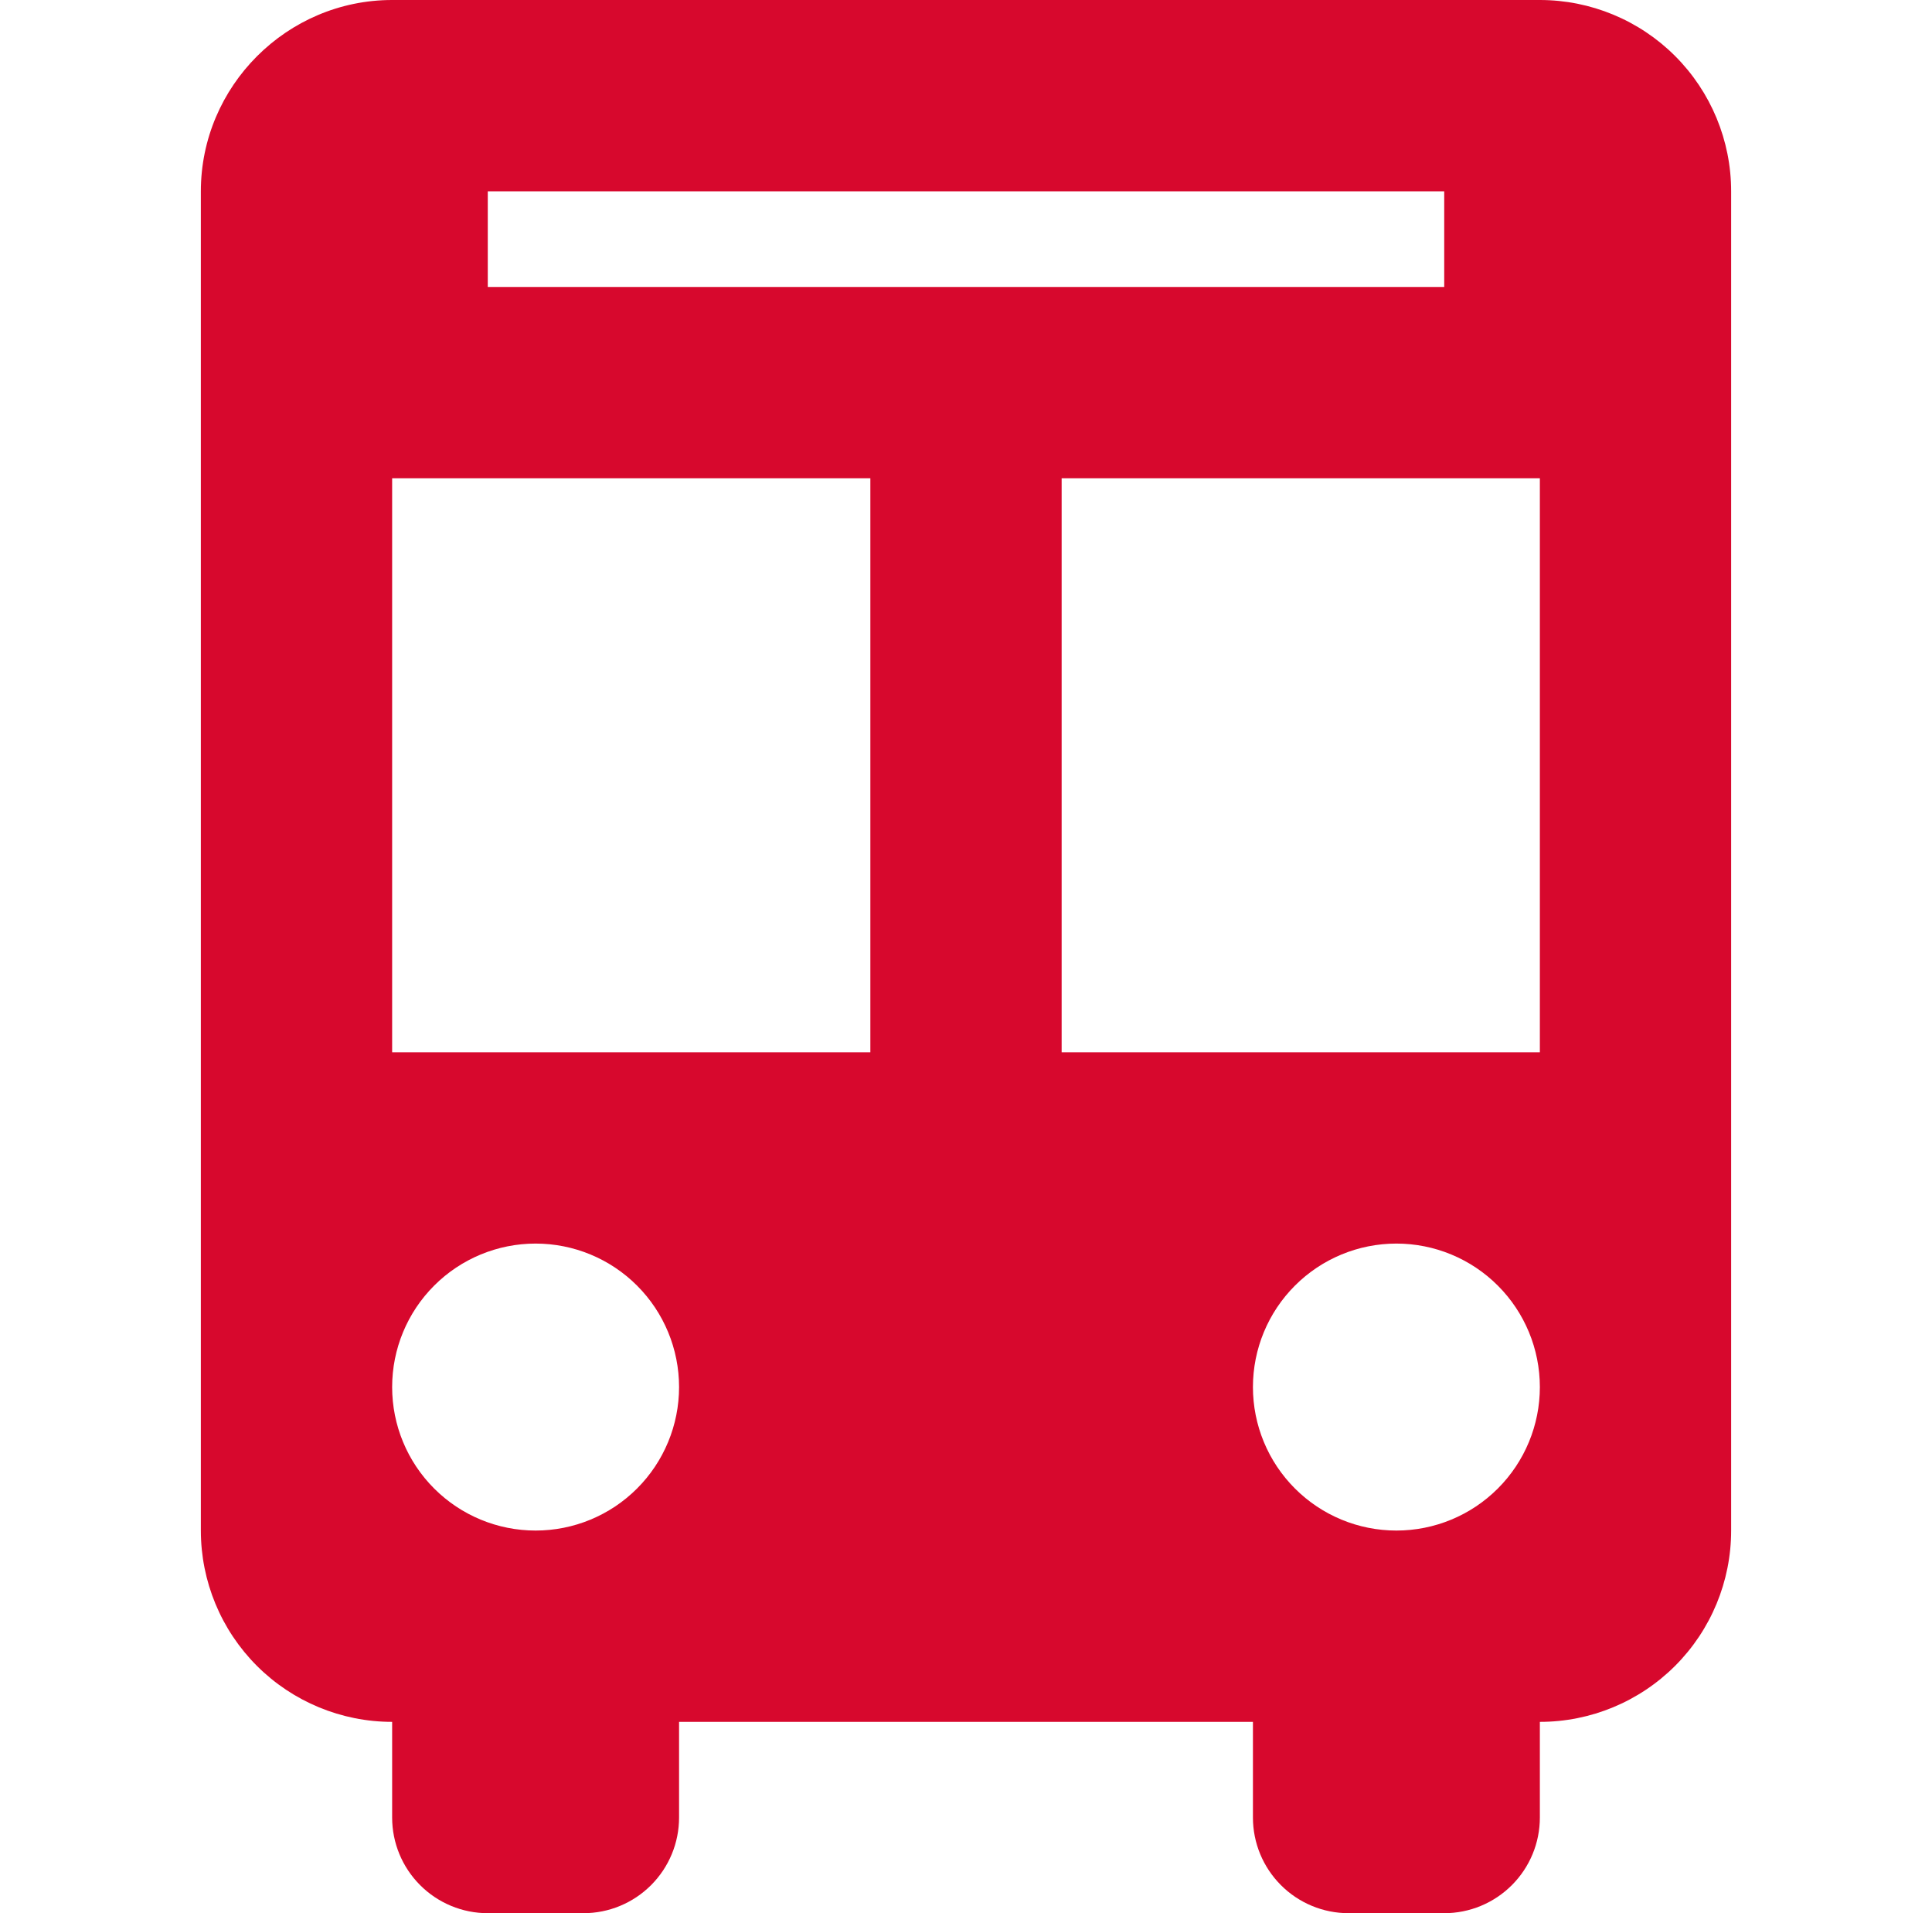 <svg width="101" height="100" viewBox="0 0 101 100" fill="none" xmlns="http://www.w3.org/2000/svg">
<path d="M65.5 90H35.5V95C35.5 96.326 34.973 97.598 34.035 98.535C33.098 99.473 31.826 100 30.5 100H25.5C24.174 100 22.902 99.473 21.965 98.535C21.027 97.598 20.5 96.326 20.5 95V90C17.848 90 15.304 88.946 13.429 87.071C11.554 85.196 10.5 82.652 10.5 80V10C10.5 4.5 15 0 20.5 0H80.5C83.152 0 85.696 1.054 87.571 2.929C89.446 4.804 90.5 7.348 90.5 10V80C90.5 82.652 89.446 85.196 87.571 87.071C85.696 88.946 83.152 90 80.5 90V95C80.5 96.326 79.973 97.598 79.035 98.535C78.098 99.473 76.826 100 75.5 100H70.5C69.174 100 67.902 99.473 66.965 98.535C66.027 97.598 65.5 96.326 65.5 95V90ZM20.5 25V55H45.5V25H20.5ZM55.5 25V55H80.5V25H55.5ZM25.5 10V15H75.5V10H25.5ZM28 80C29.989 80 31.897 79.21 33.303 77.803C34.71 76.397 35.5 74.489 35.5 72.5C35.5 70.511 34.71 68.603 33.303 67.197C31.897 65.79 29.989 65 28 65C26.011 65 24.103 65.79 22.697 67.197C21.29 68.603 20.5 70.511 20.5 72.5C20.5 74.489 21.29 76.397 22.697 77.803C24.103 79.21 26.011 80 28 80ZM73 80C74.989 80 76.897 79.21 78.303 77.803C79.71 76.397 80.5 74.489 80.5 72.5C80.5 70.511 79.71 68.603 78.303 67.197C76.897 65.79 74.989 65 73 65C71.011 65 69.103 65.79 67.697 67.197C66.29 68.603 65.5 70.511 65.5 72.5C65.5 74.489 66.29 76.397 67.697 77.803C69.103 79.21 71.011 80 73 80Z" fill="#D7082D"/>
</svg>

